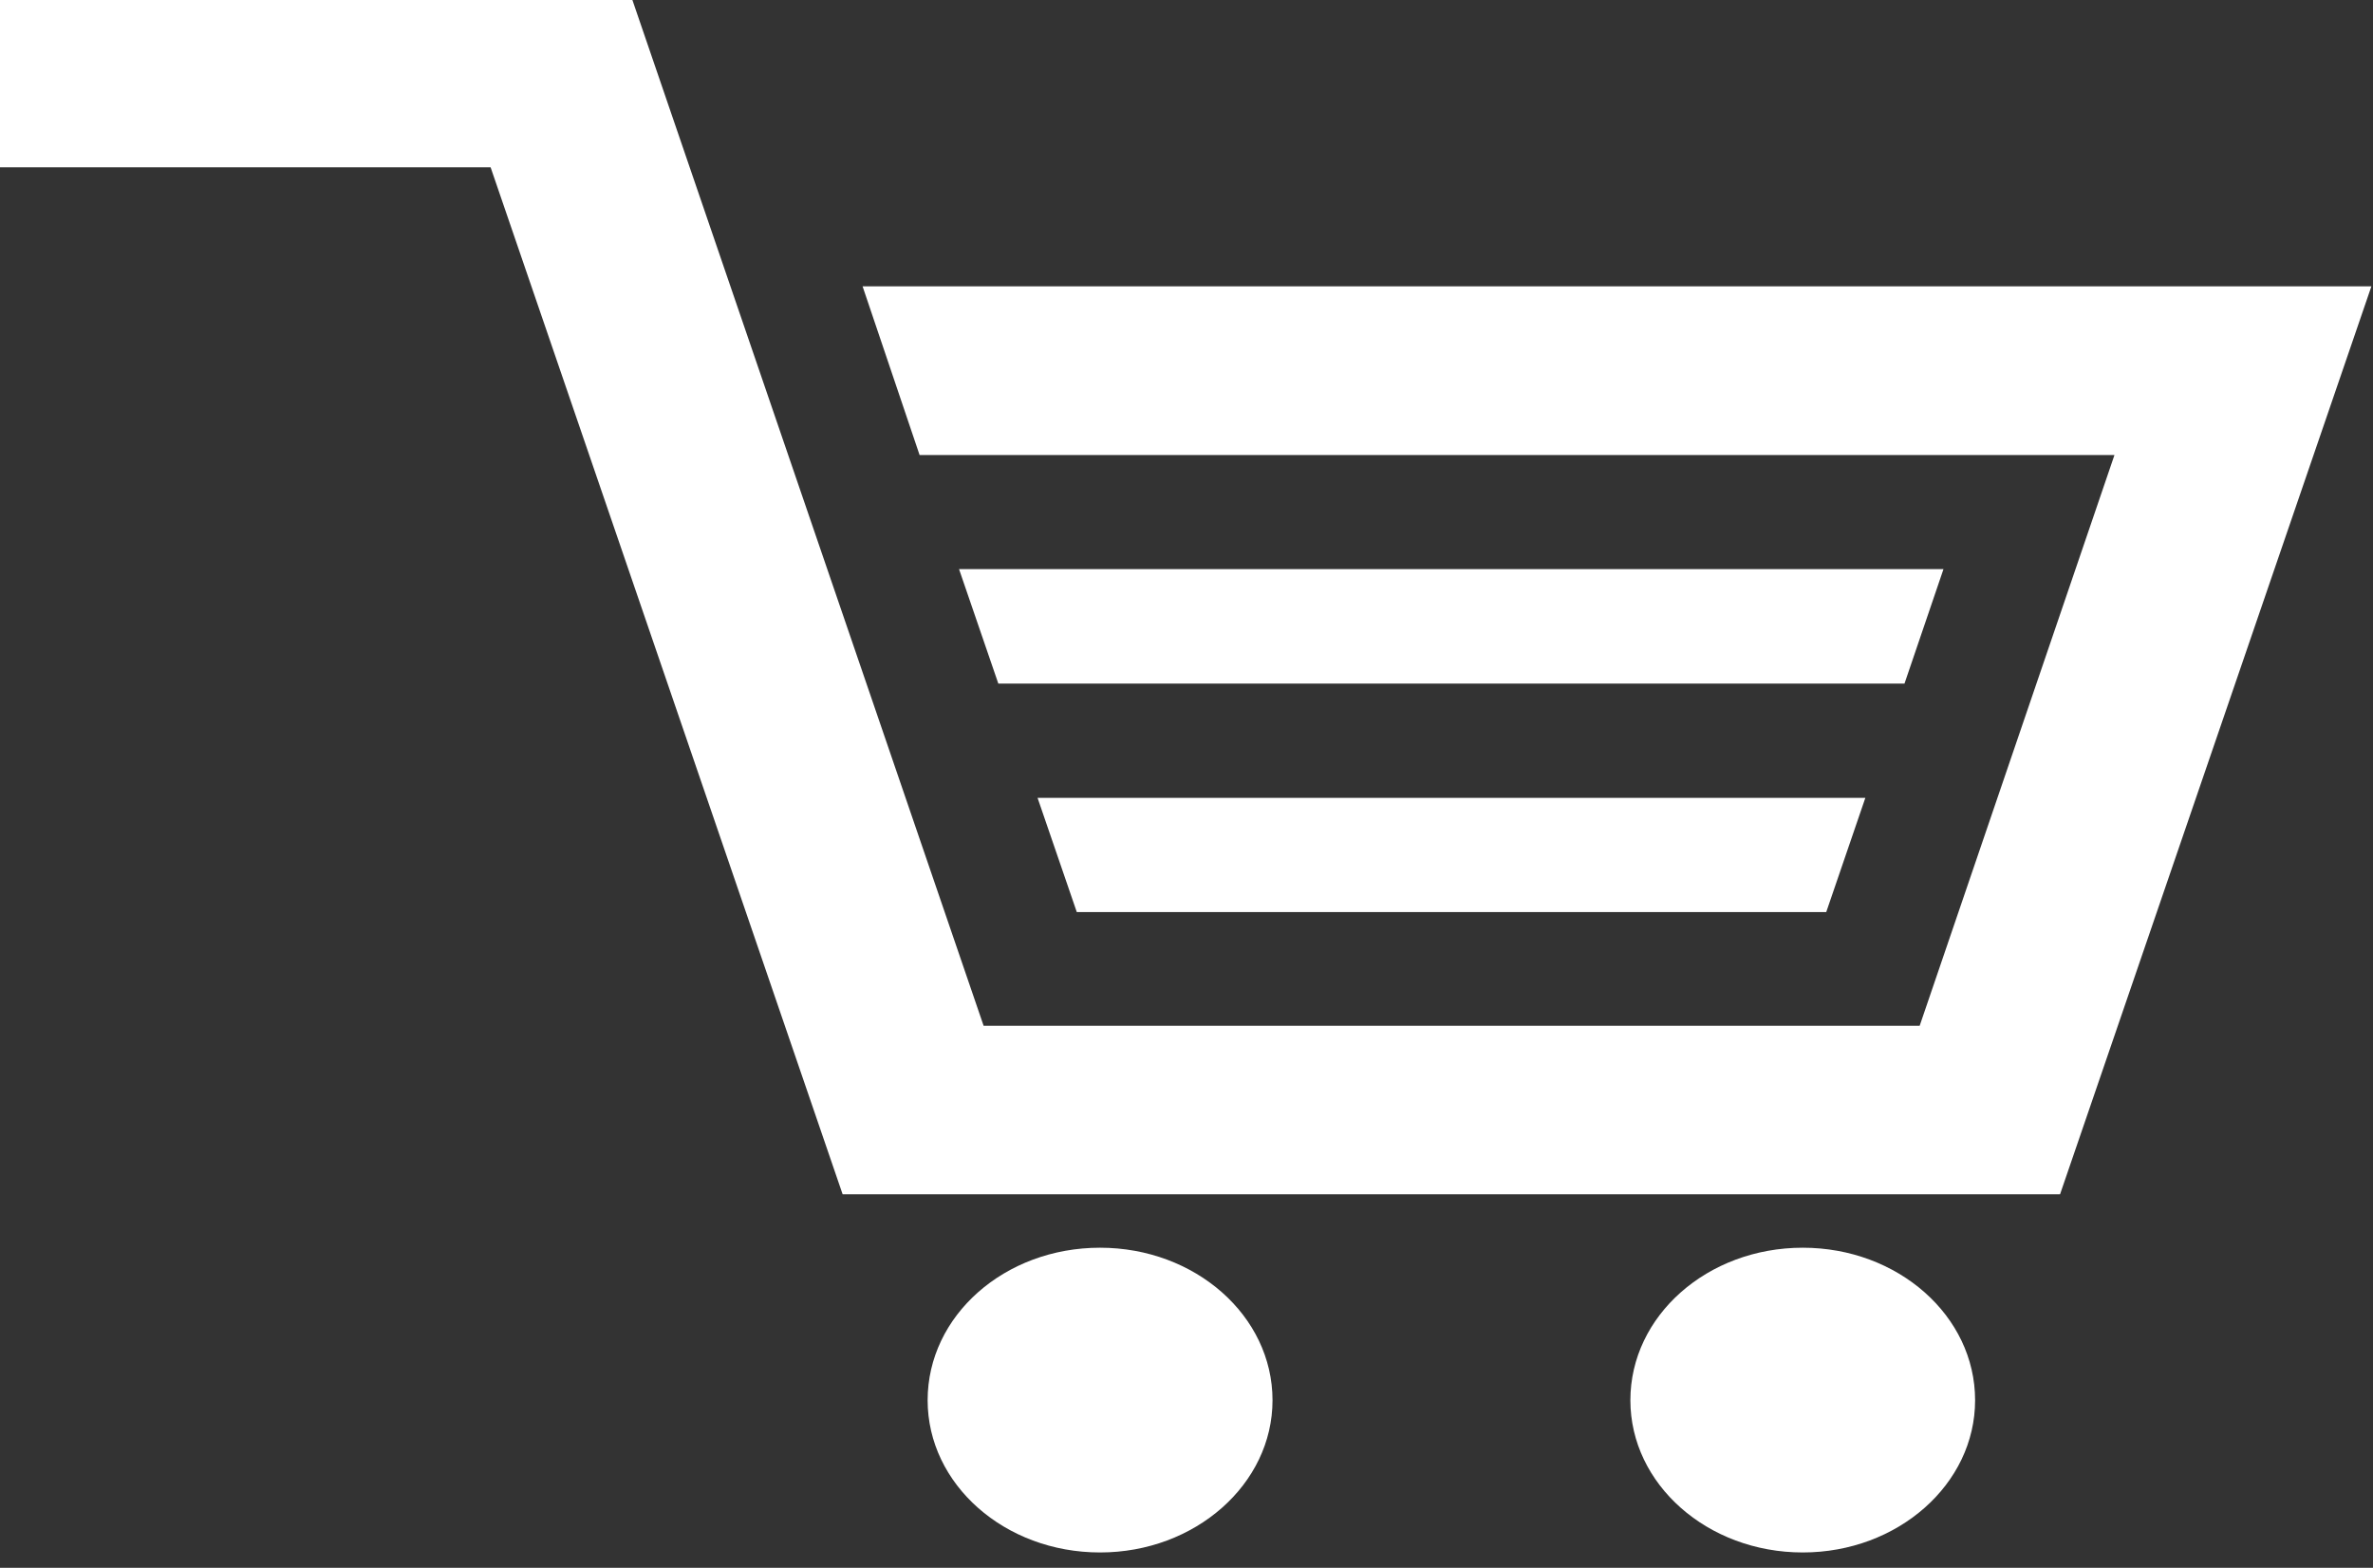 <svg width="56" height="37" viewBox="0 0 56 37" fill="none" xmlns="http://www.w3.org/2000/svg">
<rect x="0" y="0" width="56" height="37" fill="#333333" stroke="none"/>
<path d="M25.96 29.446C23.707 29.446 21.891 31.051 21.891 33.046C21.891 35.028 23.707 36.638 25.96 36.638C28.203 36.638 30.03 35.028 30.03 33.046C30.03 31.051 28.203 29.446 25.96 29.446Z" fill="white"/>
<path d="M42.543 29.446C40.295 29.446 38.475 31.051 38.475 33.046C38.475 35.028 40.294 36.638 42.543 36.638C44.786 36.638 46.61 35.028 46.61 33.046C46.61 31.051 44.786 29.446 42.543 29.446Z" fill="white"/>
<path d="M45.864 13.431H22.632L23.559 16.132H44.944L45.864 13.431Z" fill="white"/>
<path d="M43.097 21.525L44.02 18.829H24.485L25.411 21.525H43.097Z" fill="white"/>
<path d="M20.356 6.758L21.701 10.738H49.899L45.302 24.208H23.212L14.924 0H0V3.949H11.578L19.885 28.185H48.615L55.962 6.758H20.356Z" fill="white"/>
</svg>
